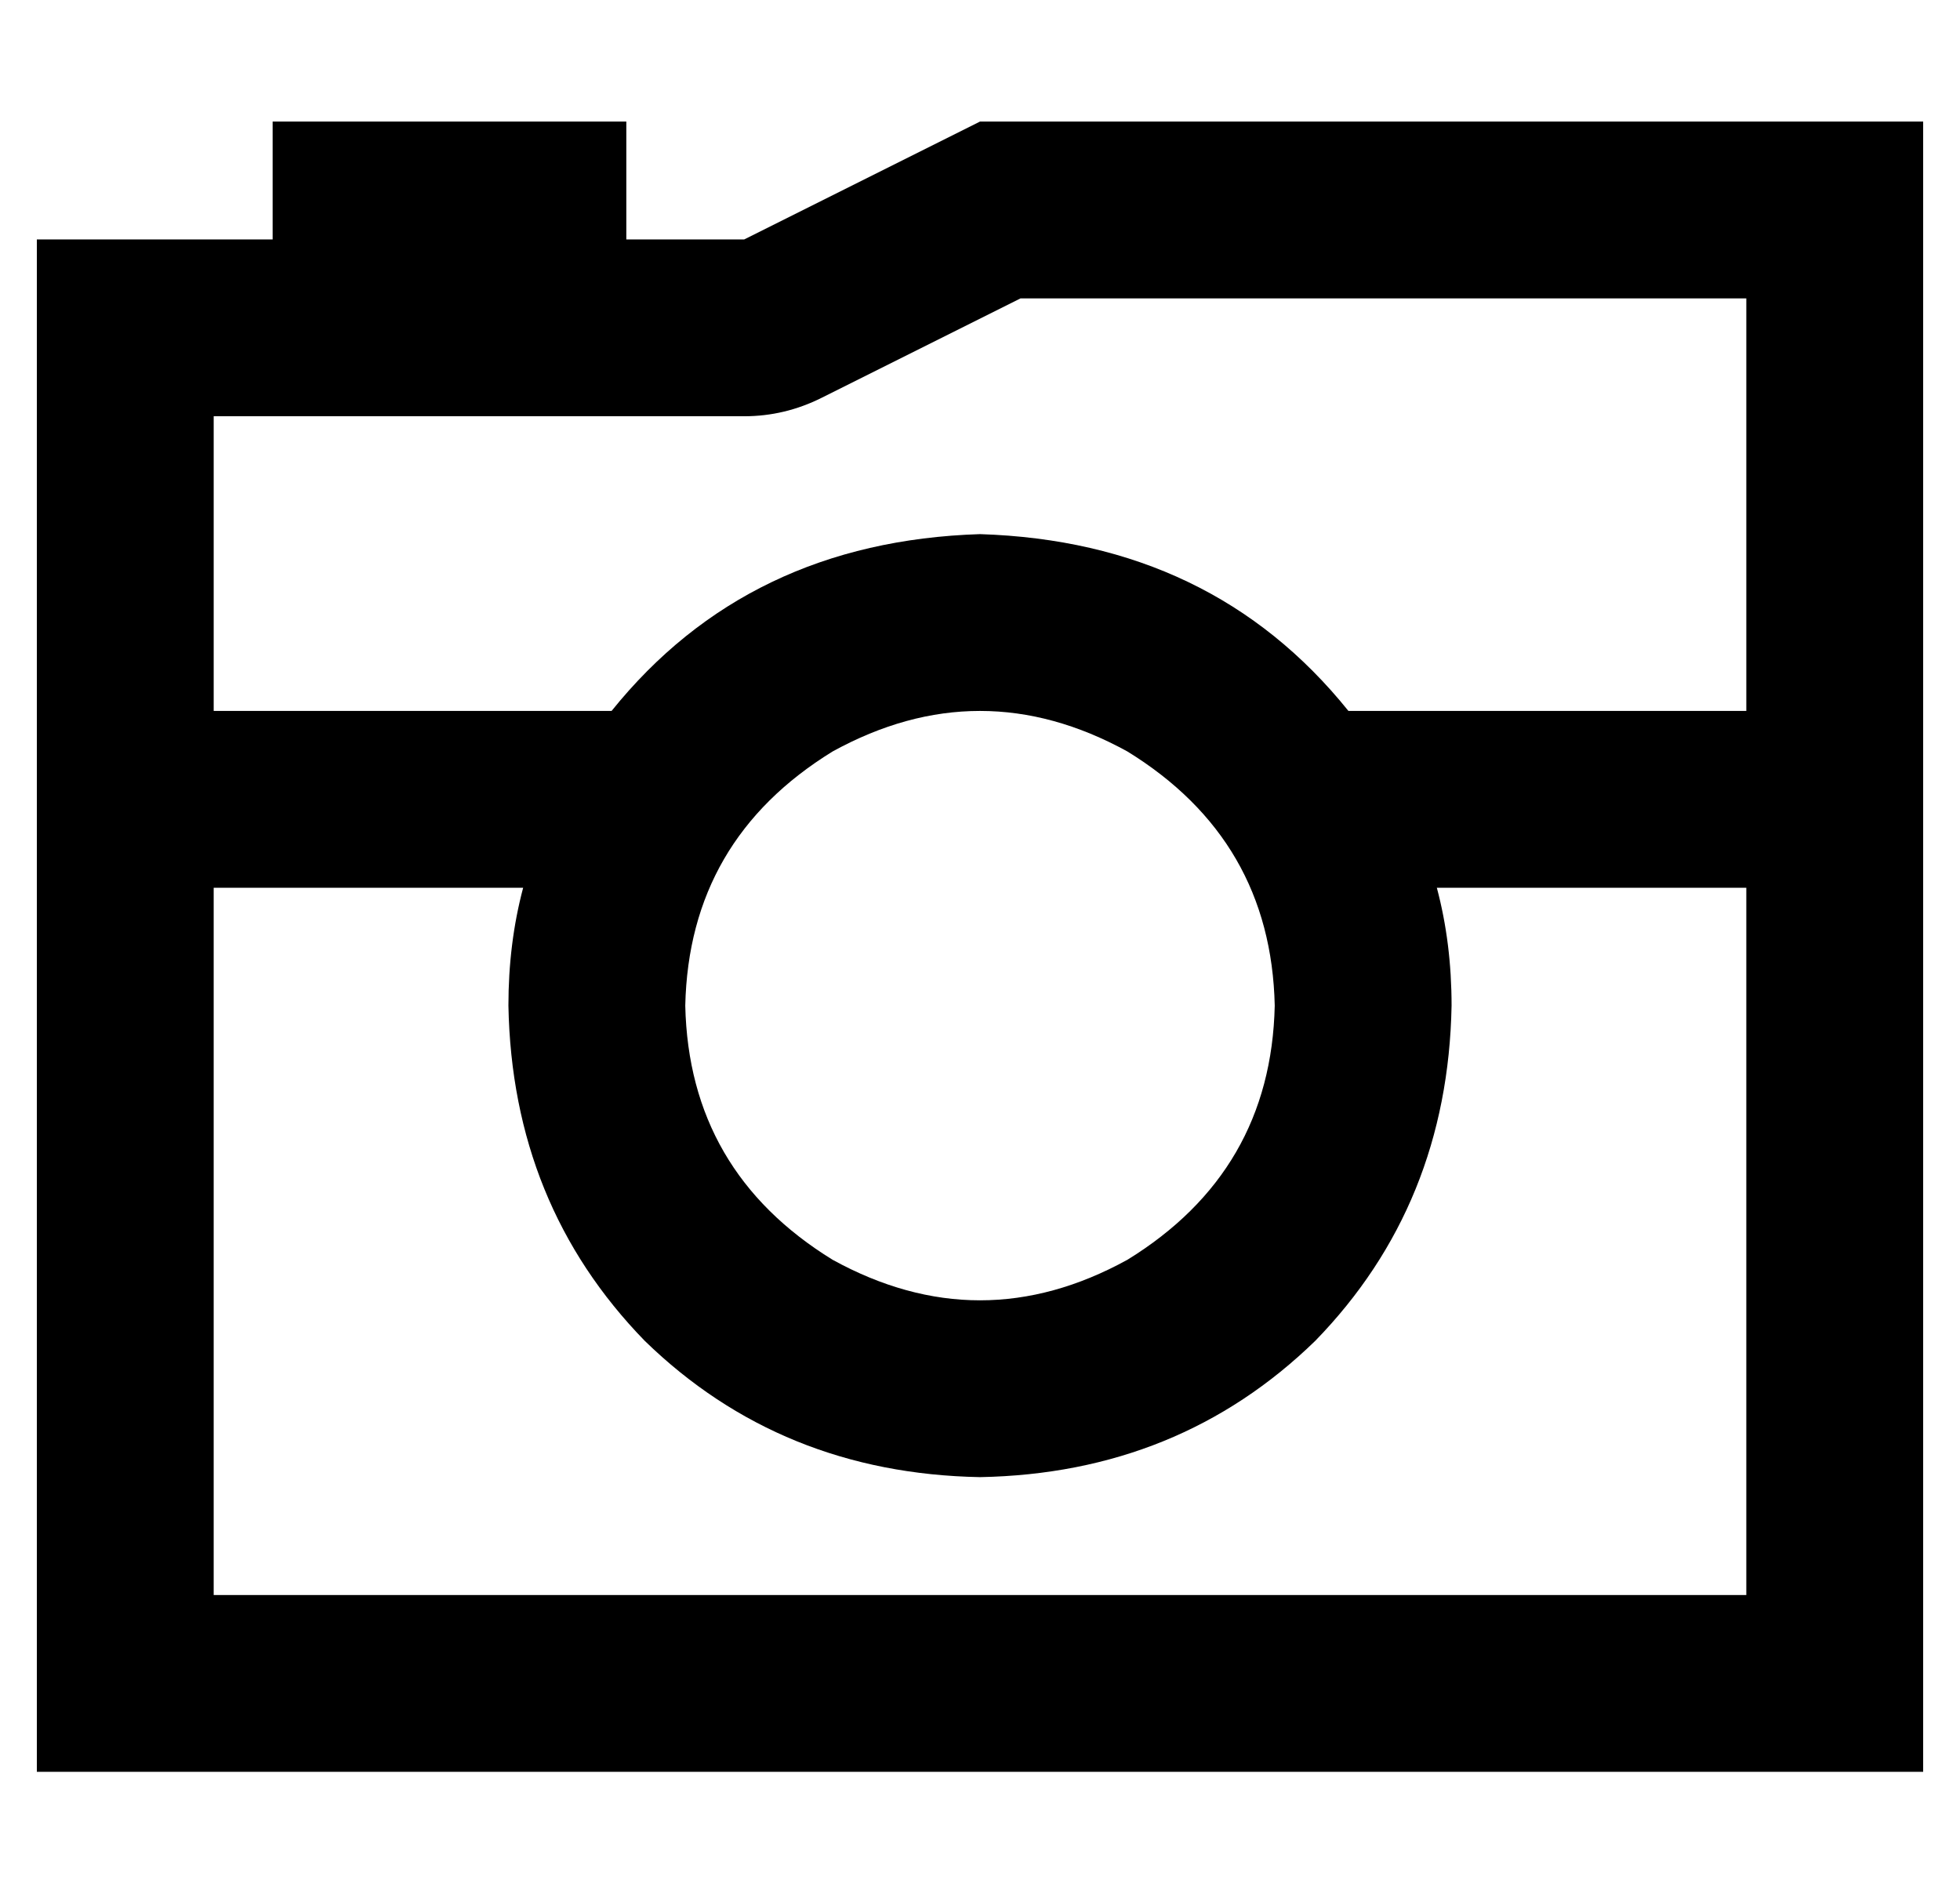 <?xml version="1.0" standalone="no"?>
<!DOCTYPE svg PUBLIC "-//W3C//DTD SVG 1.1//EN" "http://www.w3.org/Graphics/SVG/1.1/DTD/svg11.dtd" >
<svg xmlns="http://www.w3.org/2000/svg" xmlns:xlink="http://www.w3.org/1999/xlink" version="1.1" viewBox="-10 -40 532 512">
   <path fill="currentColor"
d="M192 73h-144h144h-144v80v0h108v0q37 -46 100 -48q63 2 100 48h108v0v-112v0h-197v0l-54 27v0q-10 5 -21 5v0zM48 201v192v-192v192h416v0v-192v0h-84v0q4 15 4 32q-1 54 -37 91q-37 36 -91 37q-54 -1 -91 -37q-36 -37 -37 -91q0 -17 4 -32h-84v0zM192 25l64 -32l-64 32
l64 -32h208h48v48v0v352v0v48v0h-48h-464v-48v0v-320v0v-48v0h48h16v-32v0h96v0v32v0h32v0zM336 233q-1 -45 -40 -69q-40 -22 -80 0q-39 24 -40 69q1 45 40 69q40 22 80 0q39 -24 40 -69v0z" />
</svg>
